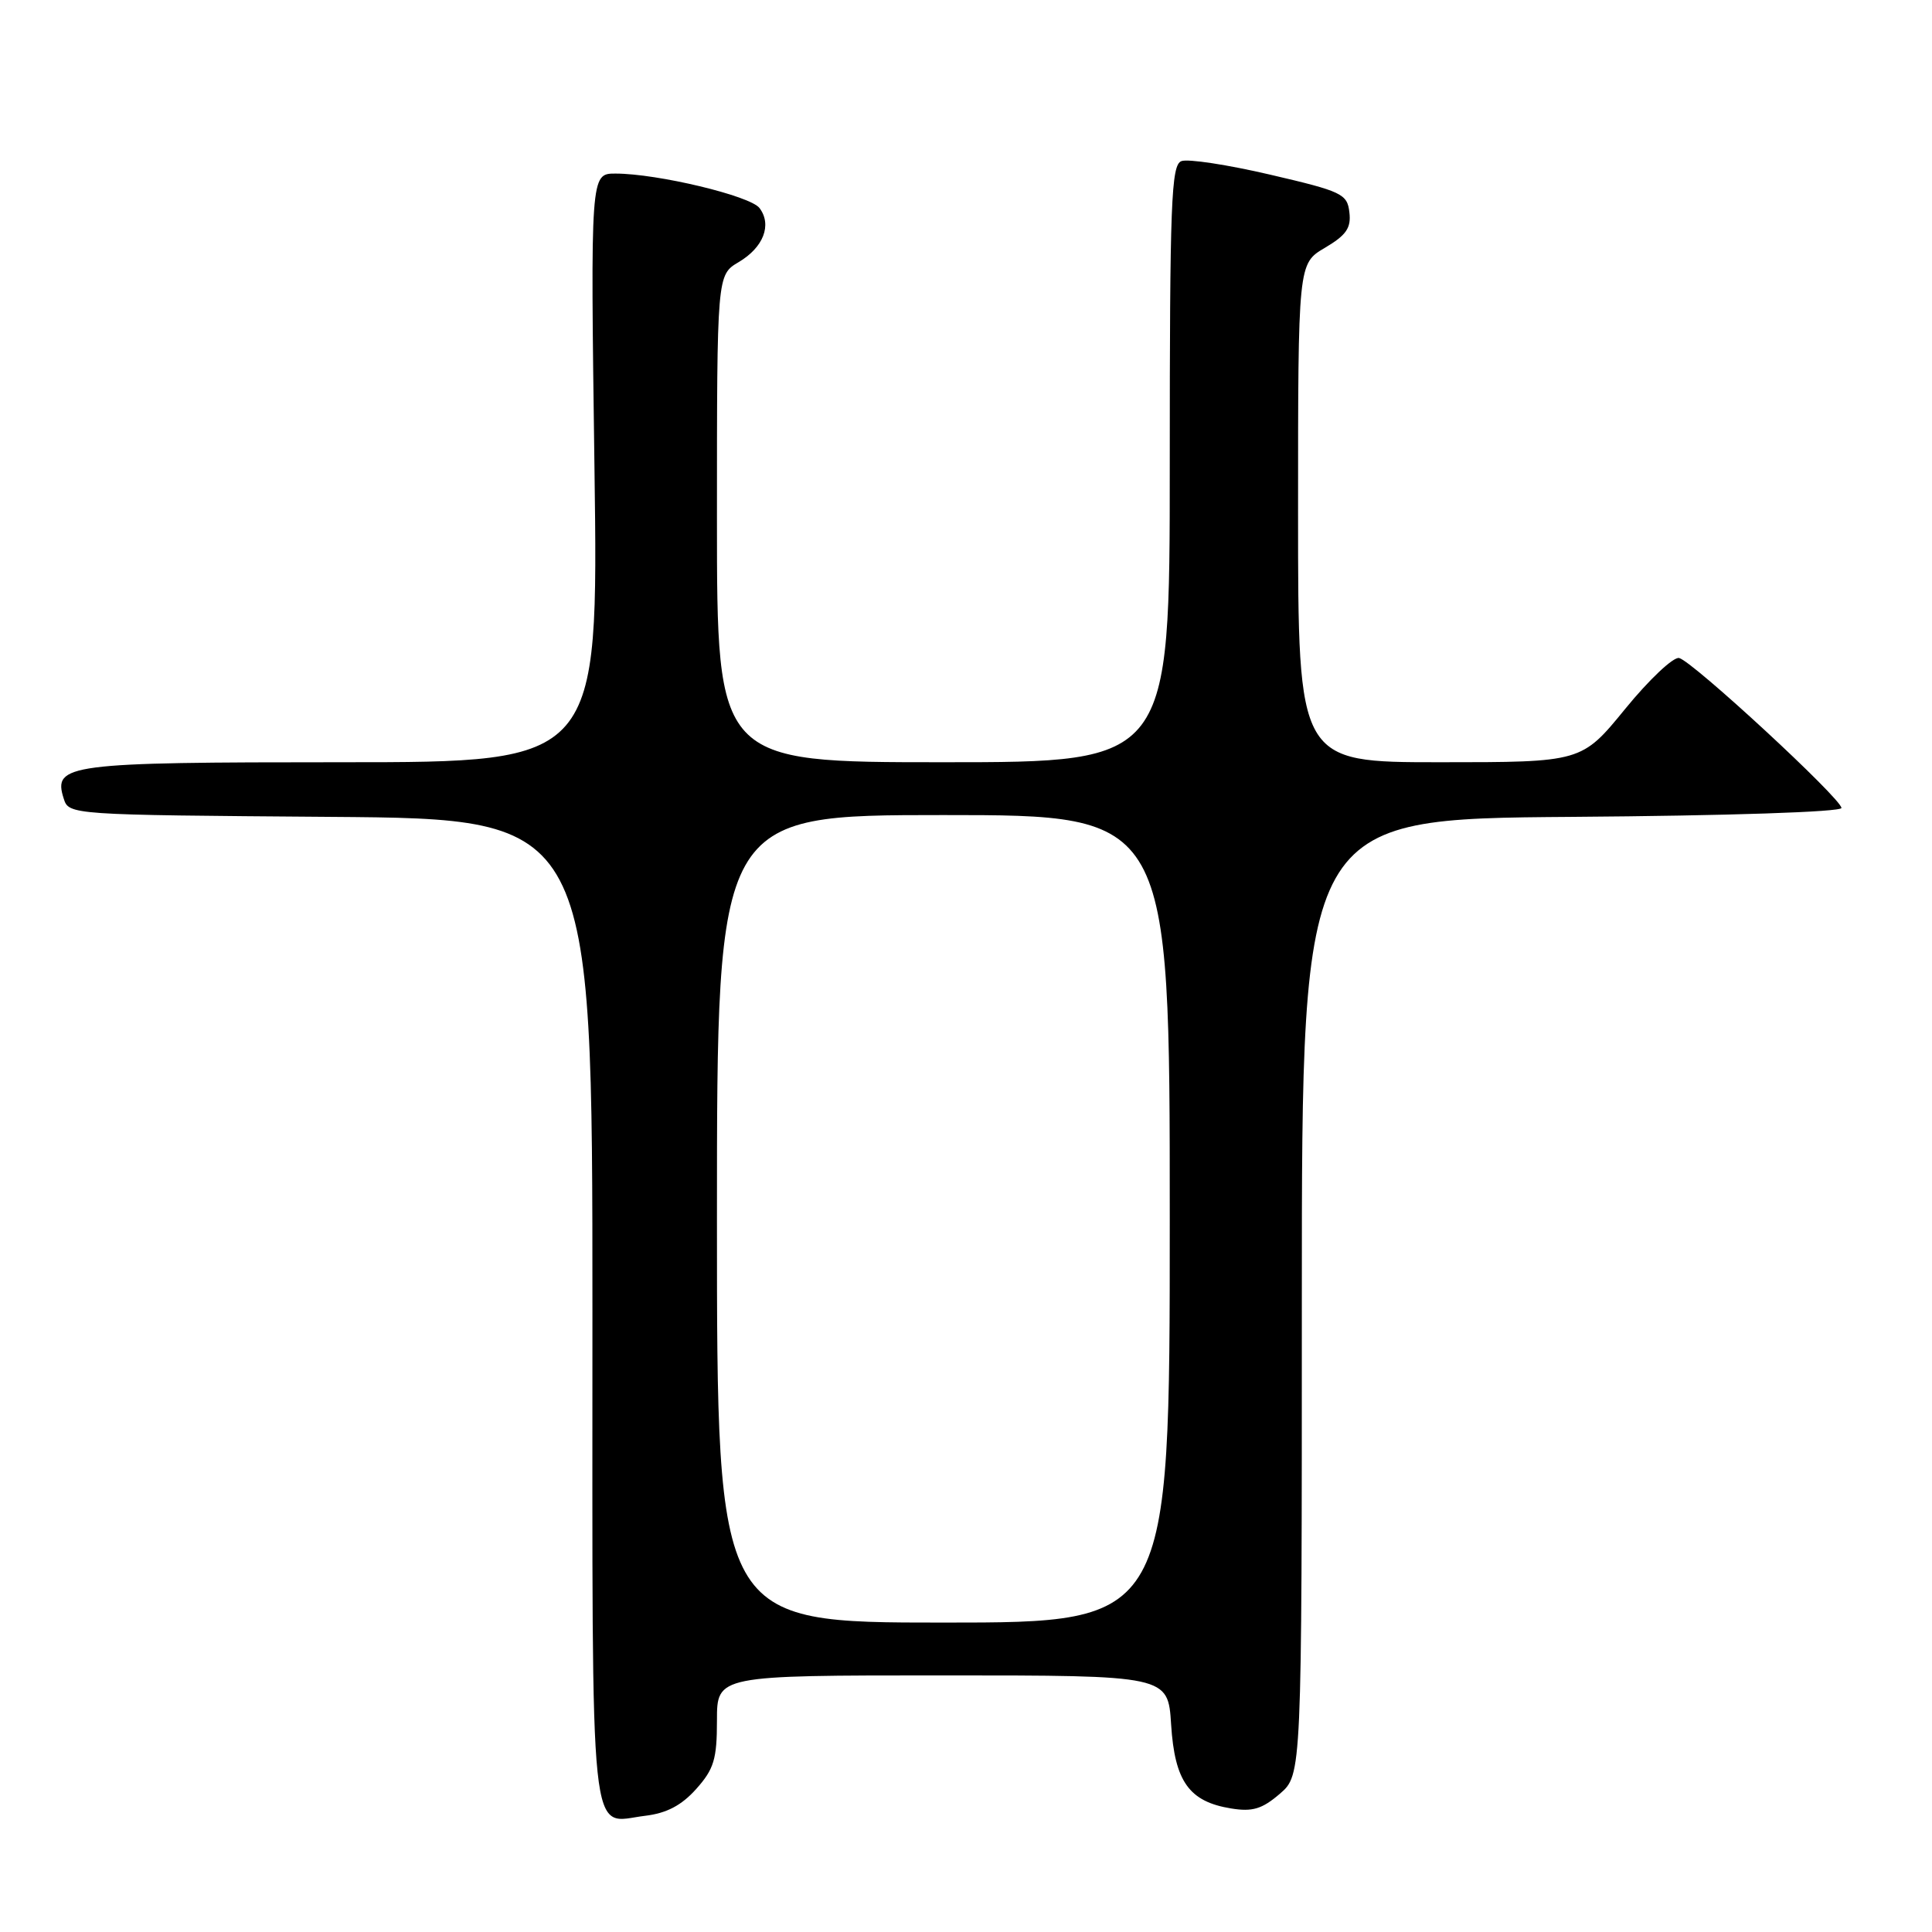 <?xml version="1.0" encoding="UTF-8" standalone="no"?>
<!DOCTYPE svg PUBLIC "-//W3C//DTD SVG 1.1//EN" "http://www.w3.org/Graphics/SVG/1.1/DTD/svg11.dtd" >
<svg xmlns="http://www.w3.org/2000/svg" xmlns:xlink="http://www.w3.org/1999/xlink" version="1.1" viewBox="0 0 256 256">
 <g >
 <path fill="currentColor"
d=" M 92.25 237.05 C 94.60 234.42 95.00 233.10 95.00 227.98 C 95.00 222.00 95.00 222.00 124.88 222.00 C 154.77 222.00 154.77 222.00 155.18 228.52 C 155.66 236.07 157.57 238.73 163.13 239.63 C 165.95 240.09 167.23 239.71 169.58 237.69 C 172.50 235.17 172.50 235.17 172.50 171.84 C 172.50 108.50 172.50 108.50 208.25 108.24 C 228.92 108.09 244.00 107.59 244.00 107.06 C 244.00 105.84 224.25 87.58 222.49 87.19 C 221.73 87.02 218.51 90.05 215.34 93.94 C 209.57 101.00 209.57 101.00 190.79 101.00 C 172.00 101.00 172.00 101.00 172.00 67.97 C 172.00 34.93 172.00 34.93 175.55 32.84 C 178.39 31.16 179.05 30.21 178.80 28.13 C 178.52 25.69 177.83 25.36 168.29 23.14 C 162.68 21.83 157.39 21.02 156.54 21.35 C 155.19 21.86 155.00 26.79 155.00 61.47 C 155.00 101.00 155.00 101.00 125.00 101.00 C 95.00 101.00 95.00 101.00 95.00 68.72 C 95.00 36.43 95.00 36.43 97.88 34.73 C 101.16 32.79 102.32 29.80 100.64 27.57 C 99.43 25.95 87.10 23.00 81.55 23.00 C 78.24 23.00 78.24 23.00 78.77 62.00 C 79.30 101.00 79.30 101.00 45.34 101.00 C 8.88 101.00 6.99 101.25 8.44 105.81 C 9.12 107.97 9.25 107.98 43.81 108.24 C 78.50 108.50 78.50 108.50 78.50 173.79 C 78.50 246.49 77.98 241.50 85.50 240.60 C 88.33 240.26 90.30 239.23 92.25 237.05 Z  M 95.00 161.50 C 95.00 108.00 95.00 108.00 125.00 108.00 C 155.00 108.00 155.00 108.00 155.00 161.50 C 155.00 215.00 155.00 215.00 125.00 215.00 C 95.00 215.00 95.00 215.00 95.00 161.50 Z "/>
</g>
</svg>